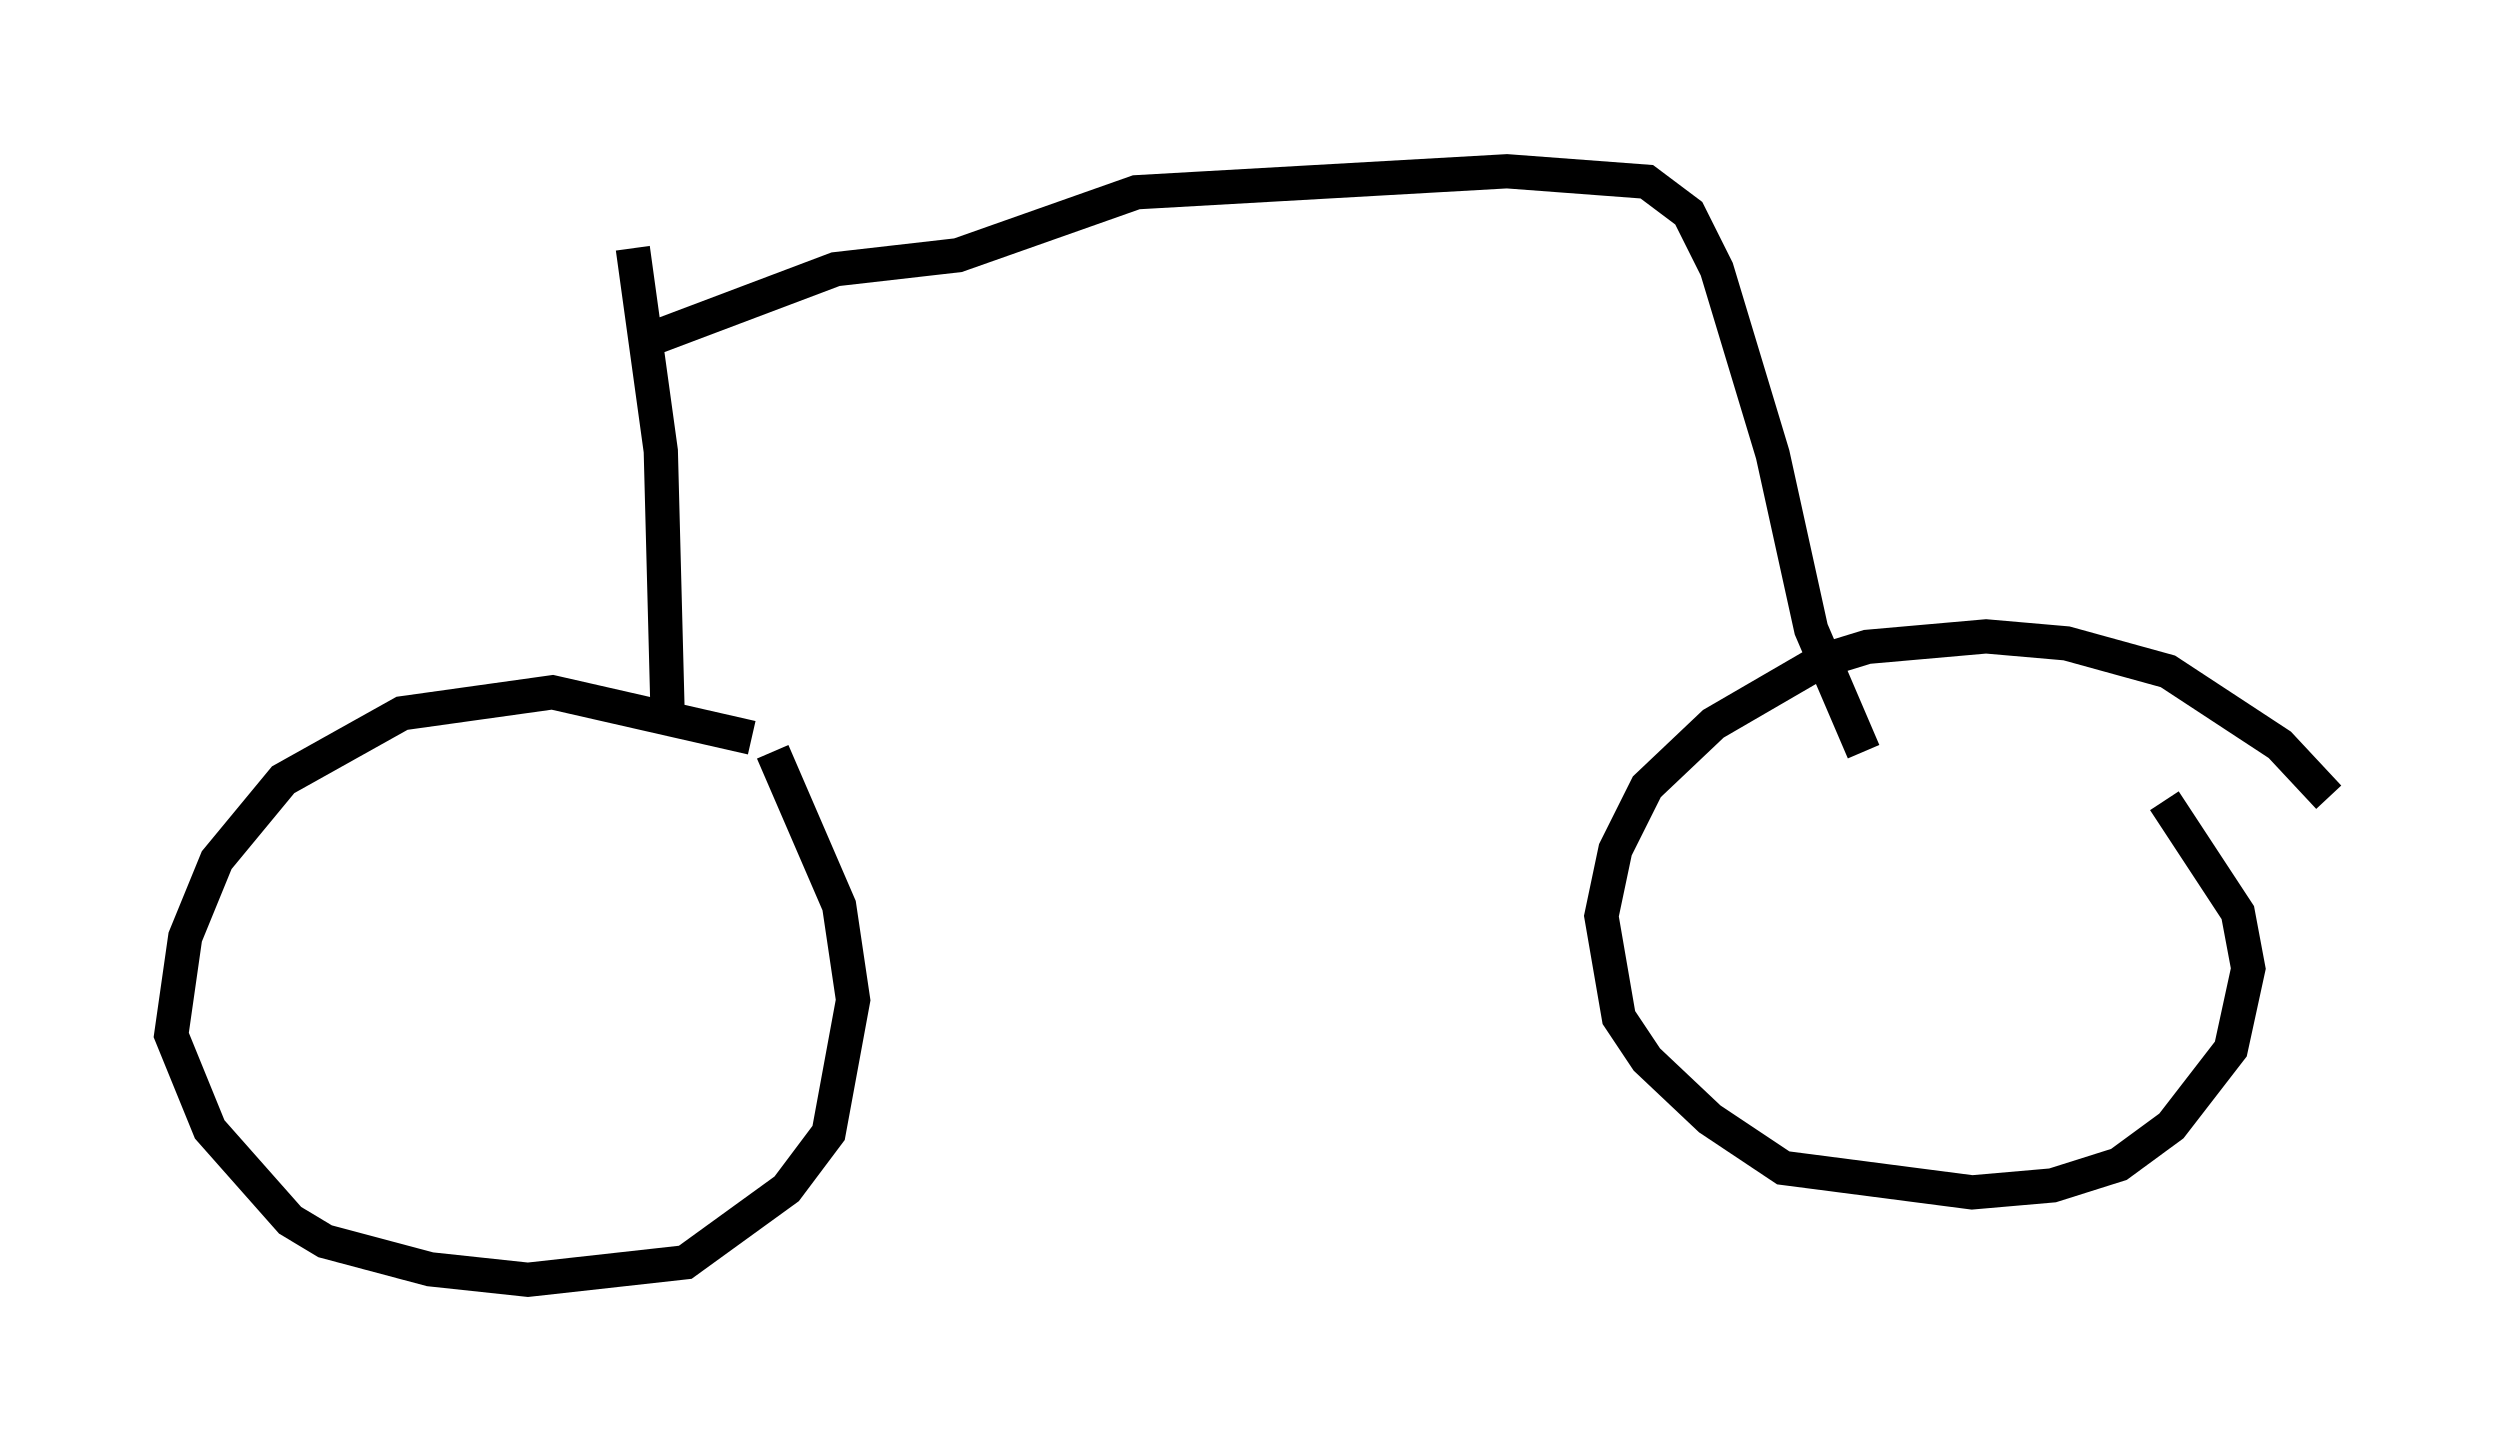 <?xml version="1.0" encoding="utf-8" ?>
<svg baseProfile="full" height="42.361" version="1.1" width="72.986" xmlns="http://www.w3.org/2000/svg" xmlns:ev="http://www.w3.org/2001/xml-events" xmlns:xlink="http://www.w3.org/1999/xlink"><defs /><rect fill="white" height="42.361" width="72.986" x="0" y="0" /><path d="M25.621, 23.273 m-3.675, -1.735 l-5.819, -1.327 -4.39, 0.613 l-3.471, 1.94 -1.94, 2.348 l-0.919, 2.246 -0.408, 2.858 l1.123, 2.756 2.348, 2.654 l1.021, 0.613 3.063, 0.817 l2.858, 0.306 4.594, -0.51 l2.96, -2.144 1.225, -1.633 l0.715, -3.879 -0.408, -2.756 l-1.94, -4.492 m45.428, 1.327 l-1.429, -1.531 -3.267, -2.144 l-2.96, -0.817 -2.348, -0.204 l-3.471, 0.306 -1.327, 0.408 l-3.165, 1.838 -1.94, 1.838 l-0.919, 1.838 -0.408, 1.94 l0.51, 2.96 0.817, 1.225 l1.838, 1.735 2.144, 1.429 l5.513, 0.715 2.348, -0.204 l1.94, -0.613 1.531, -1.123 l1.735, -2.246 0.51, -2.348 l-0.306, -1.633 -2.144, -3.267 m-43.692, -2.348 l-0.204, -7.861 -0.817, -5.921 m0.51, 2.654 l5.41, -2.042 3.573, -0.408 l5.206, -1.838 10.821, -0.613 l4.083, 0.306 1.225, 0.919 l0.817, 1.633 1.633, 5.41 l1.123, 5.104 1.531, 3.573 " fill="none" stroke="black" stroke-width="1" /></svg>